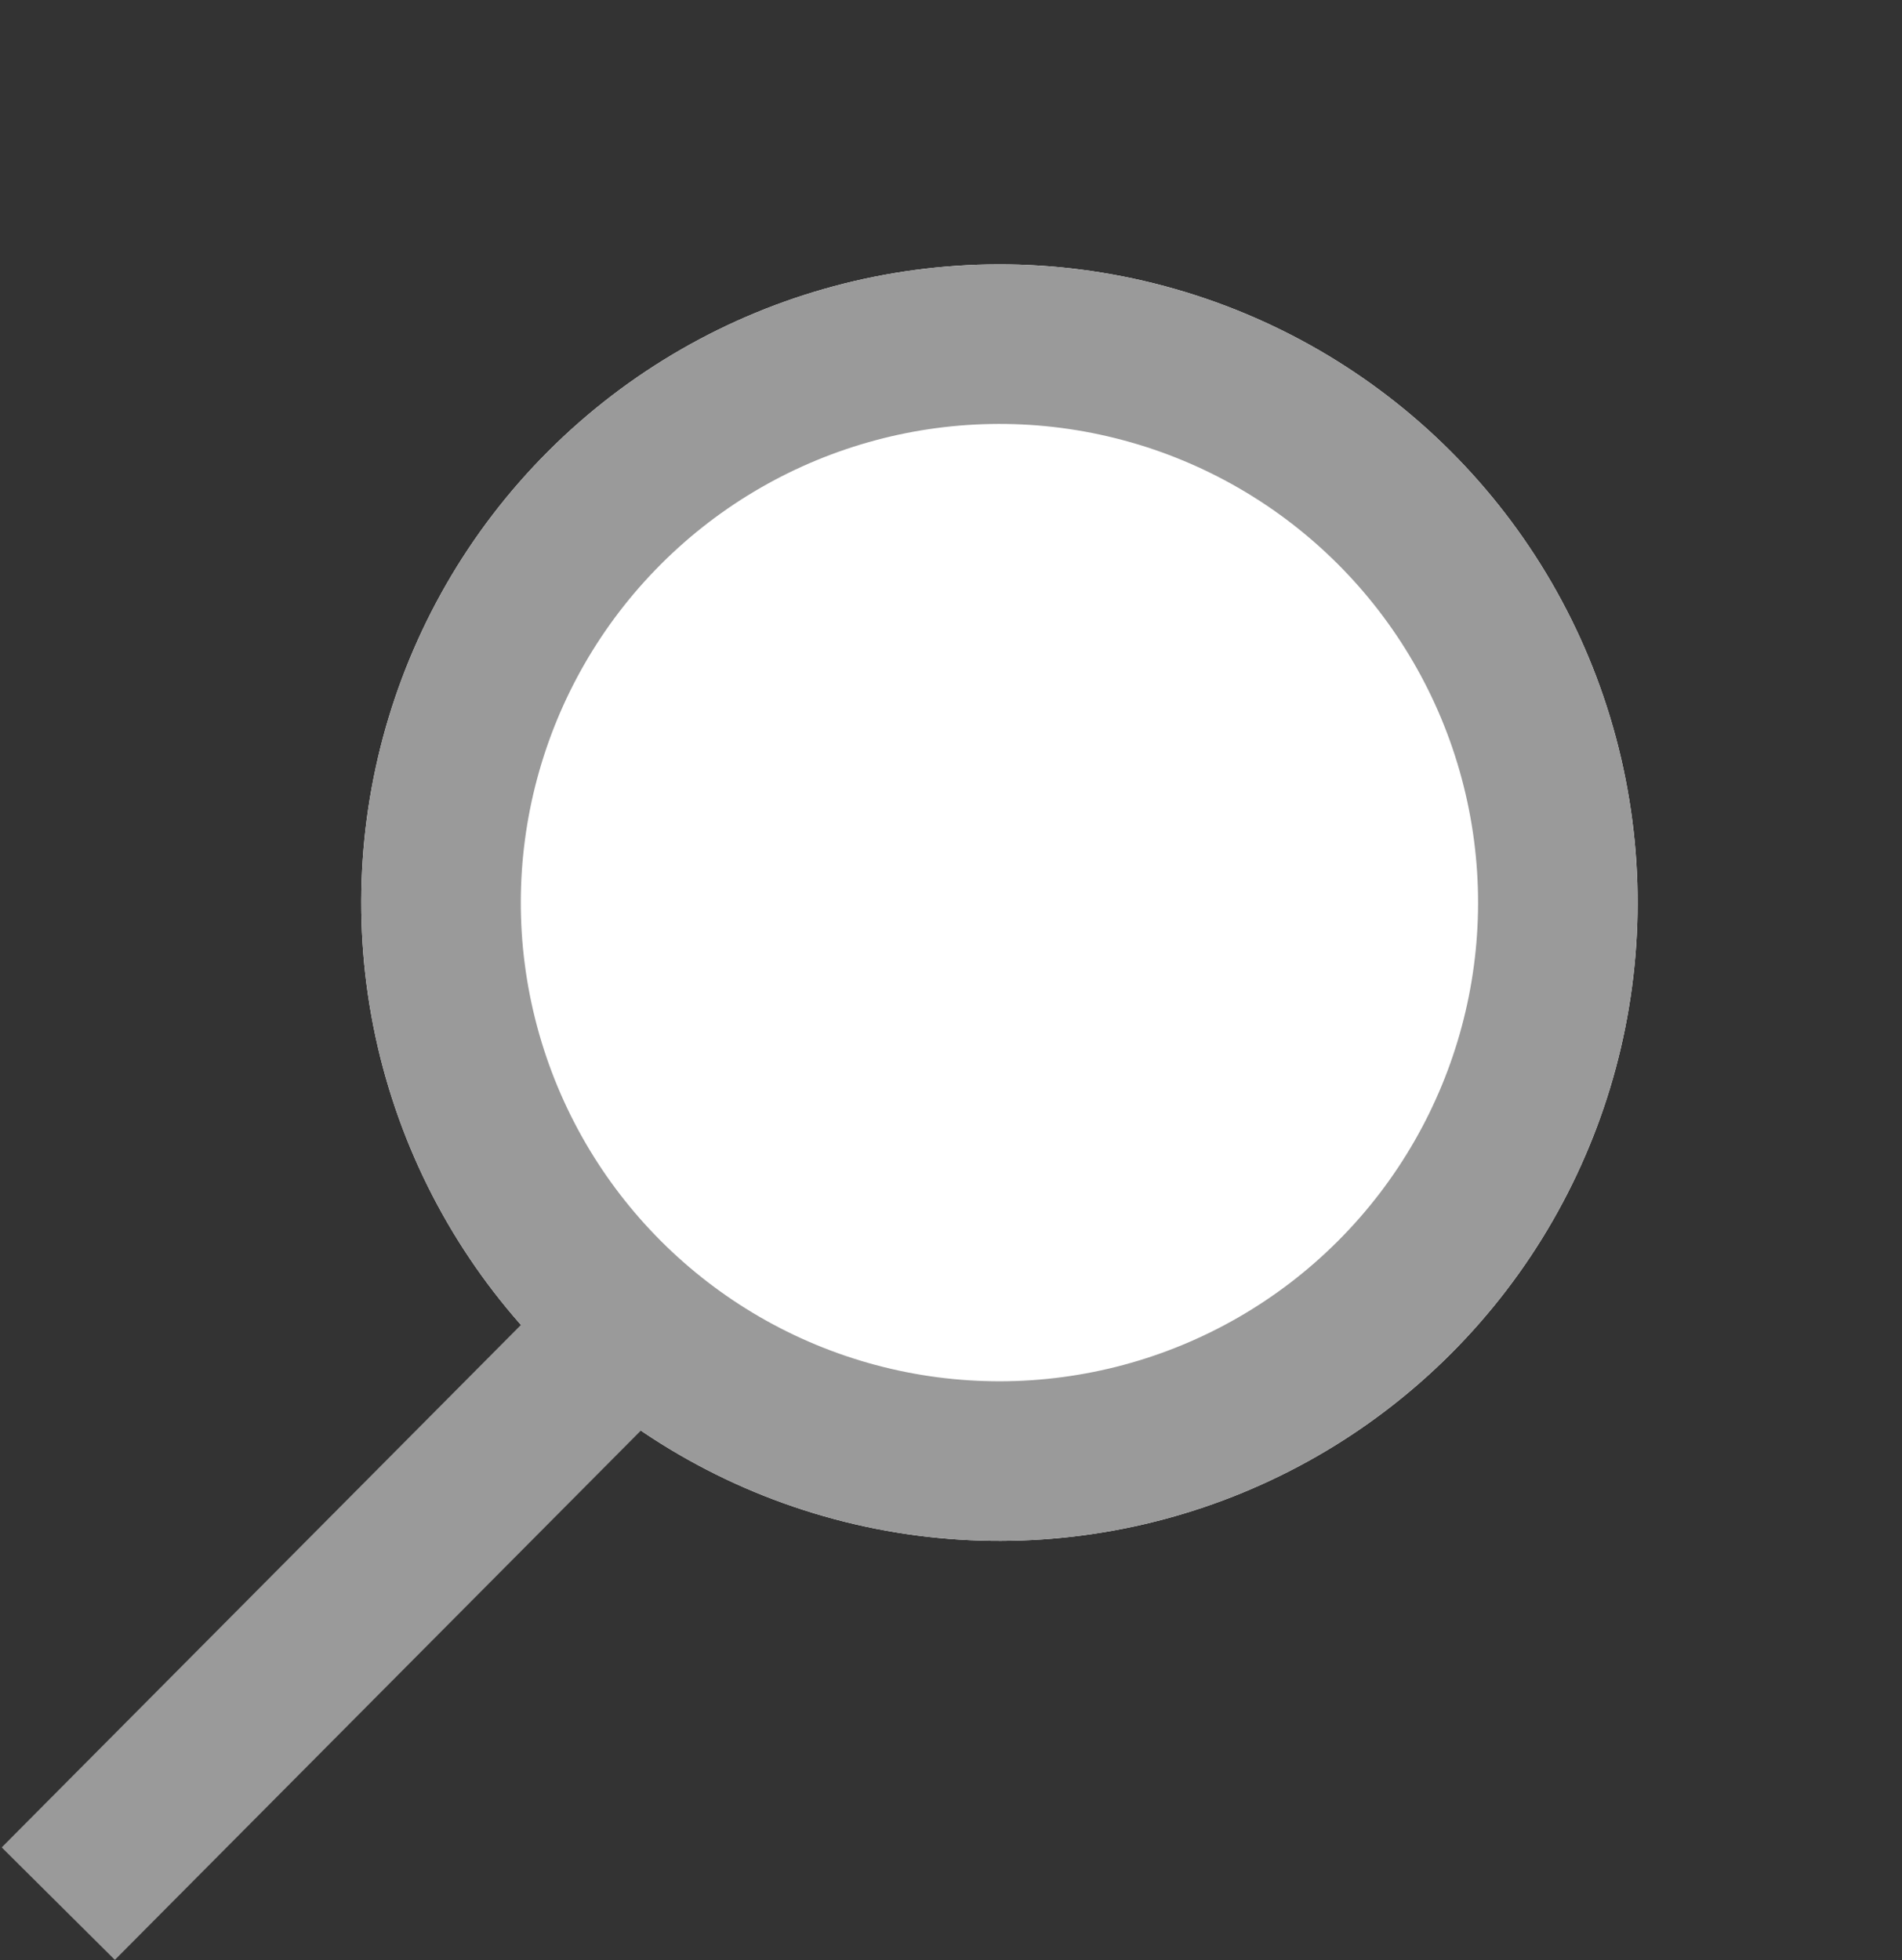 <svg xmlns="http://www.w3.org/2000/svg" viewBox="0 0 23.843 24.571"><rect x="0" y="0" width="23.843" height="24.571" fill="#333333" stroke="none"/><defs><style>.a{fill:#fff;}.a,.b{stroke:#9a9a9a;stroke-width:2px;}.b,.d{fill:none;}.c{stroke:none;}</style></defs><g transform="translate(-159.769 -228.638)"><g transform="translate(147.549 -129.865) rotate(45)"><g class="a" transform="translate(271 236)"><circle class="c" cx="8" cy="8" r="8"/><circle class="d" cx="8" cy="8" r="7"/></g><line class="b" x2="0.03" y2="9.715" transform="translate(279.5 251.5)"/></g></g></svg>